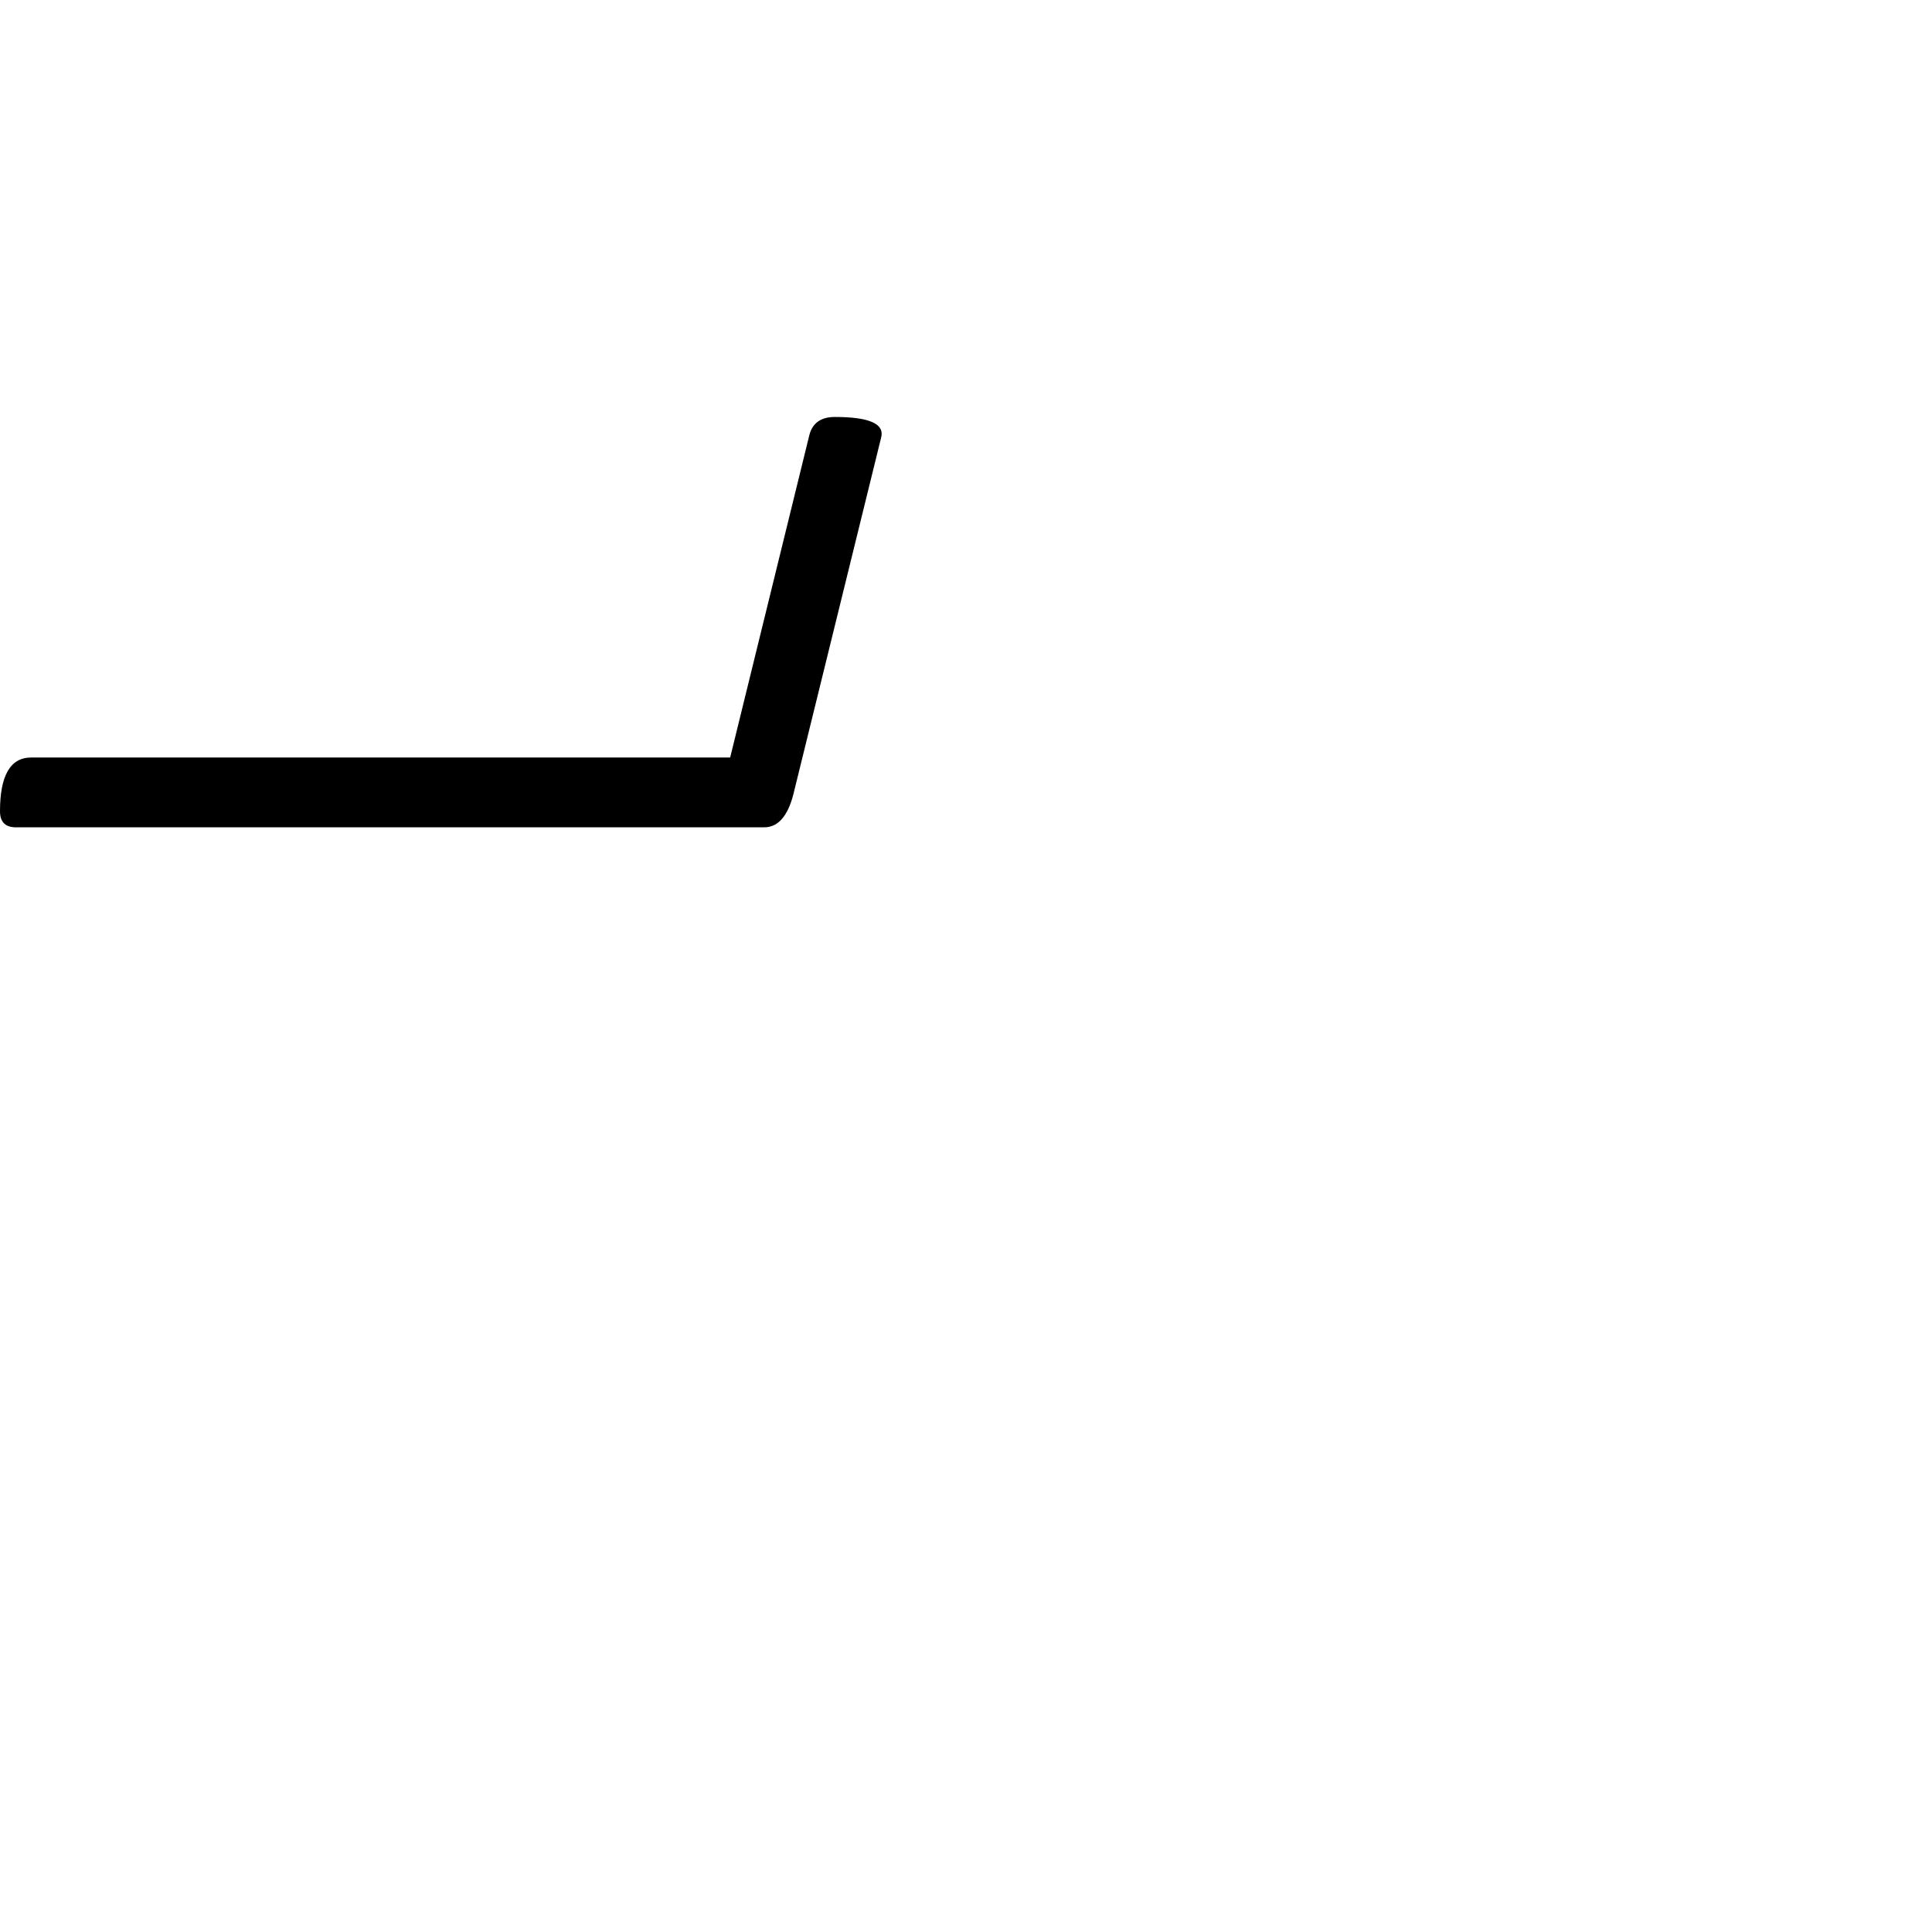 <?xml version="1.0" standalone="no"?>
<!DOCTYPE svg PUBLIC "-//W3C//DTD SVG 1.1//EN" "http://www.w3.org/Graphics/SVG/1.1/DTD/svg11.dtd" >
<svg viewBox="-651 -442 2048 2048">
  <g transform="matrix(1 0 0 -1 0 1606)">
   <path fill="currentColor"
d="M283 1584l-93 -378q-9 -35 -31 -35h-793q-17 0 -17 17q0 57 33 57h741l84 342q5 19 27 19q55 0 49 -22z" />
  </g>

</svg>
